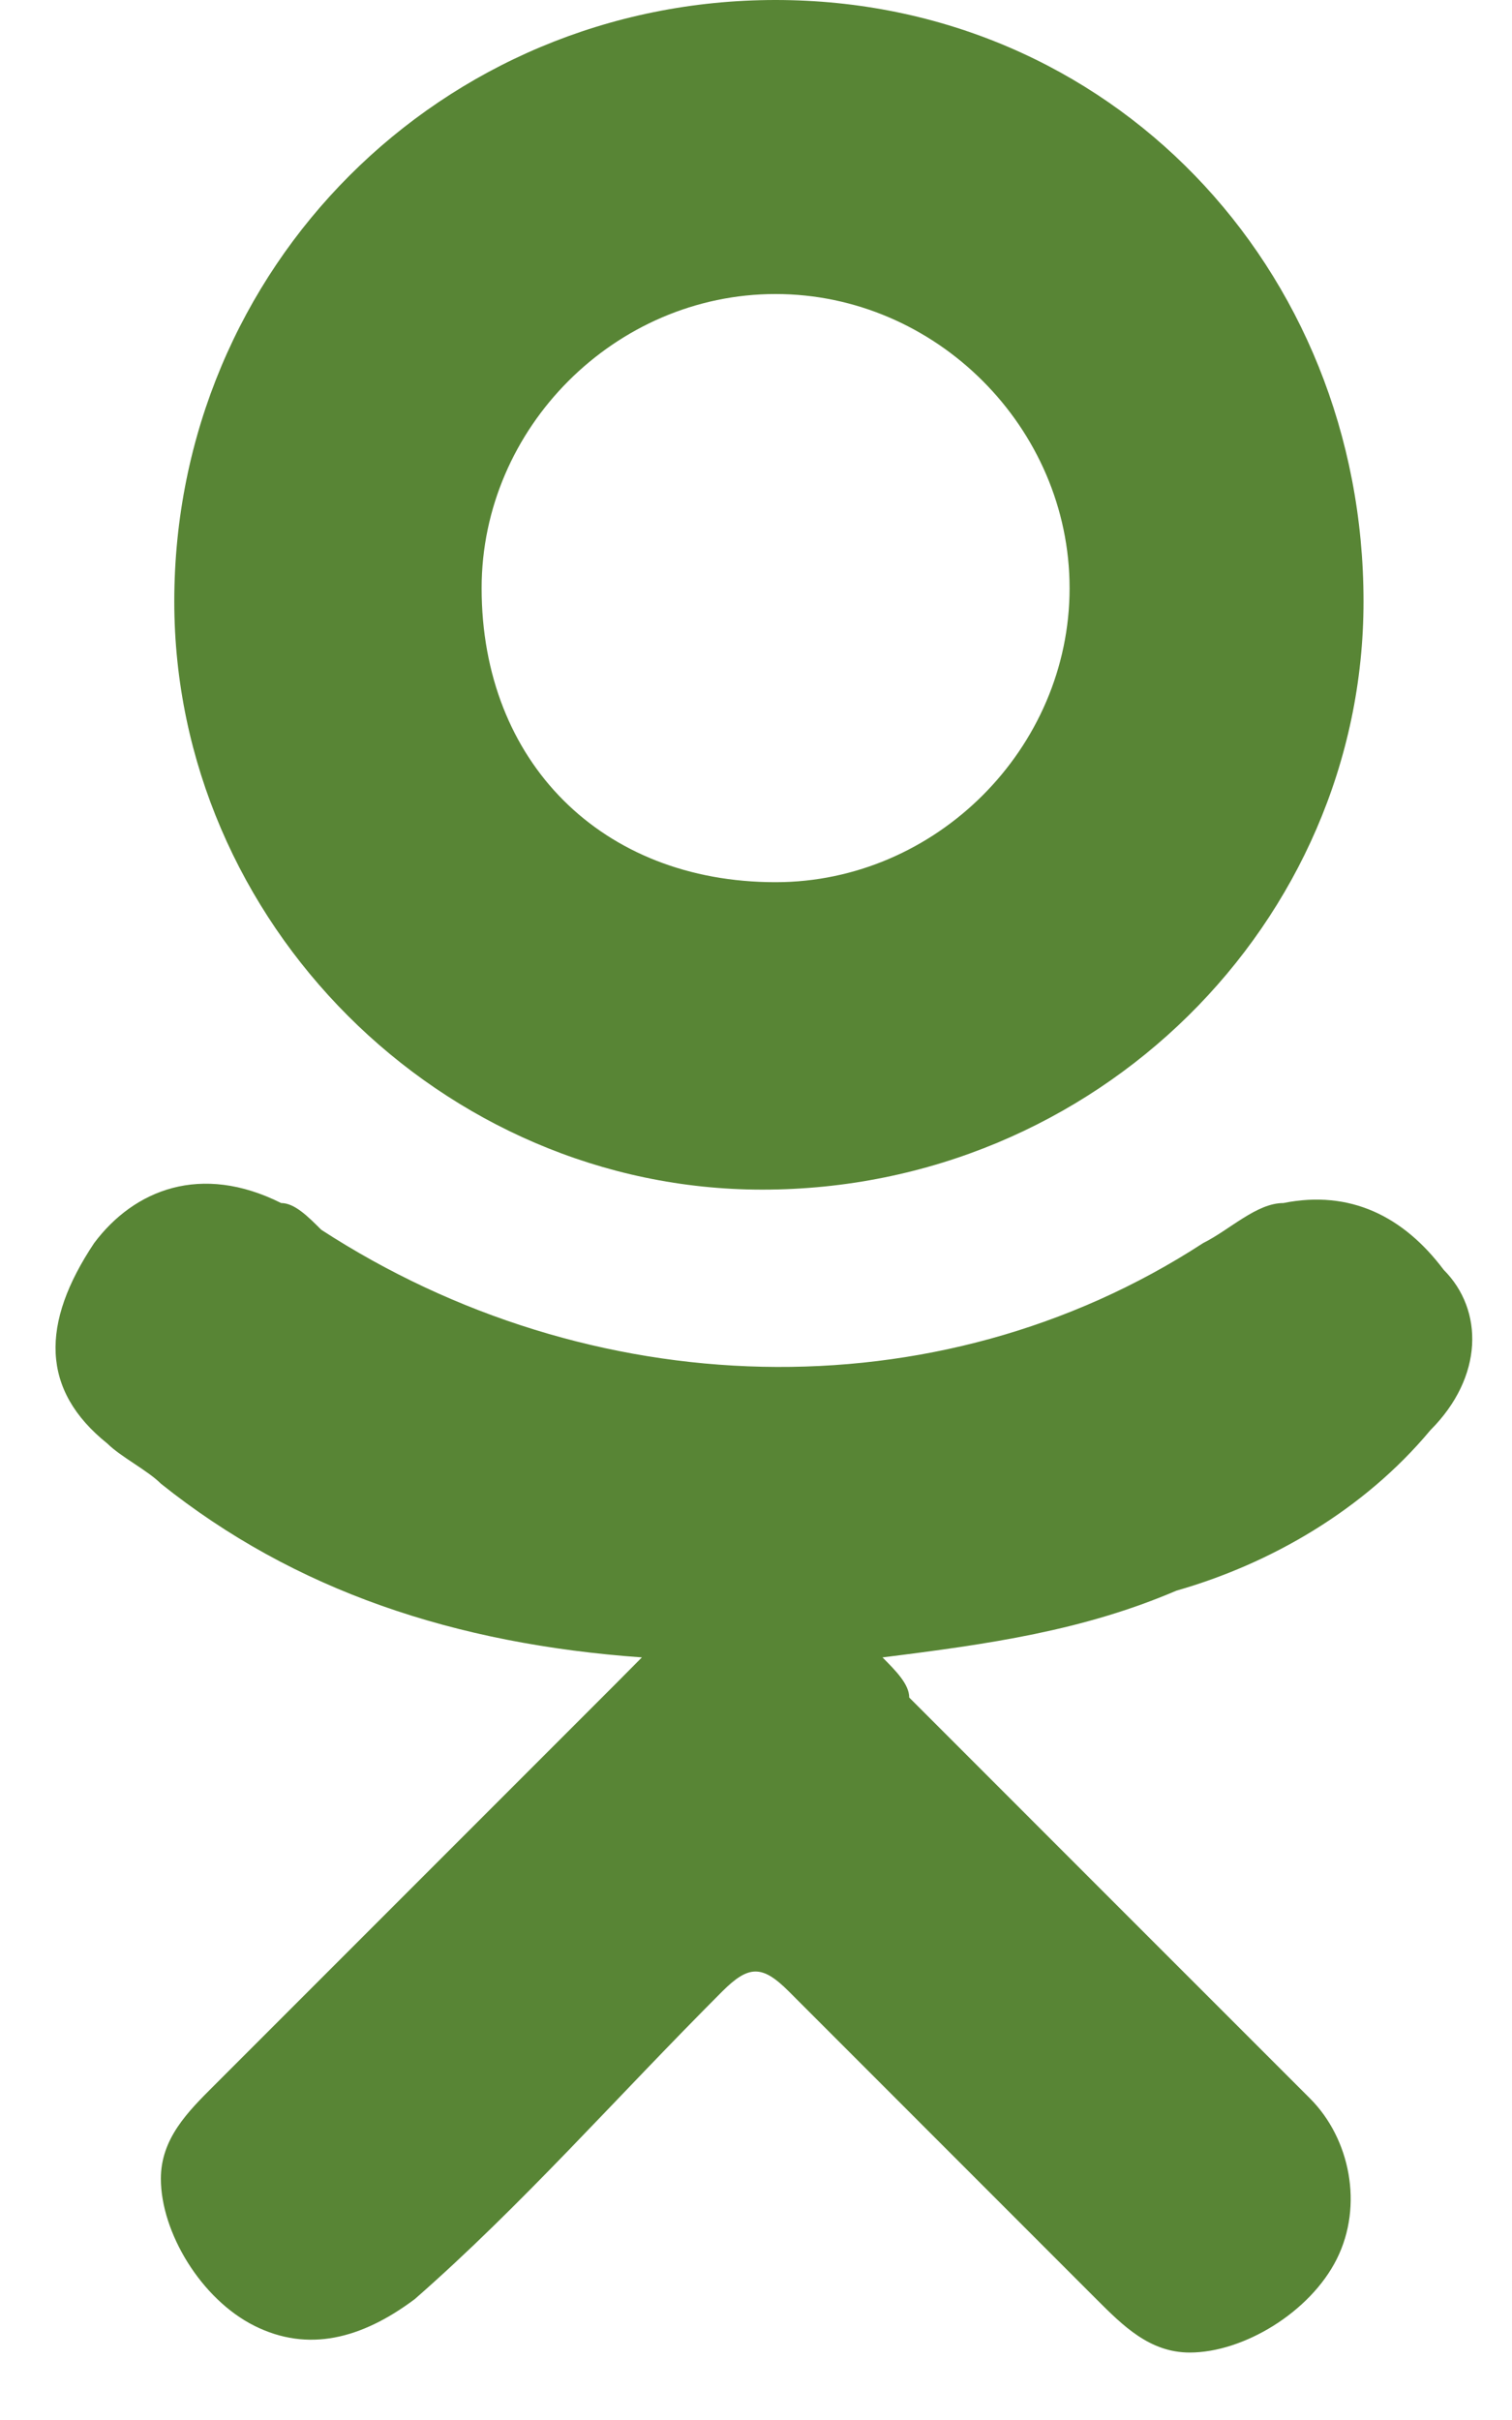 <svg width="15" height="24" viewBox="0 0 15 24" fill="none" xmlns="http://www.w3.org/2000/svg">
<path fill-rule="evenodd" clip-rule="evenodd" d="M7.694 8.749C9.285 8.749 10.611 7.423 10.611 5.833C10.611 4.242 9.285 2.916 7.694 2.916C6.104 2.916 4.778 4.242 4.778 5.833C4.778 7.556 5.971 8.749 7.694 8.749ZM14.19 14.184C13.527 14.979 12.599 15.51 11.671 15.775C10.743 16.172 9.815 16.305 8.755 16.437C8.887 16.57 9.02 16.703 9.02 16.835C10.345 18.161 11.671 19.486 12.997 20.812C13.394 21.21 13.527 21.873 13.262 22.403C12.997 22.933 12.334 23.331 11.803 23.331C11.406 23.331 11.141 23.066 10.876 22.801C9.815 21.74 8.887 20.812 7.827 19.751C7.562 19.486 7.429 19.486 7.164 19.751C6.104 20.812 5.175 21.873 4.115 22.801C3.585 23.198 3.054 23.331 2.524 23.066C1.994 22.801 1.596 22.138 1.596 21.607C1.596 21.21 1.861 20.945 2.127 20.68L6.104 16.703C6.236 16.57 6.236 16.57 6.368 16.437C4.513 16.305 2.922 15.775 1.596 14.714C1.464 14.582 1.199 14.449 1.066 14.317C0.403 13.787 0.403 13.124 0.934 12.328C1.331 11.798 1.994 11.533 2.789 11.931C2.922 11.931 3.054 12.063 3.187 12.196C5.839 13.919 9.285 14.052 11.936 12.328C12.201 12.196 12.466 11.931 12.732 11.931C13.394 11.798 13.924 12.063 14.322 12.593C14.72 12.991 14.72 13.654 14.19 14.184ZM7.694 0C11.008 0 13.527 2.651 13.527 5.965C13.527 9.147 10.876 11.798 7.562 11.798C4.38 11.798 1.729 9.147 1.729 5.965C1.729 2.651 4.38 0 7.694 0Z" fill="#588535"/>
</svg>
